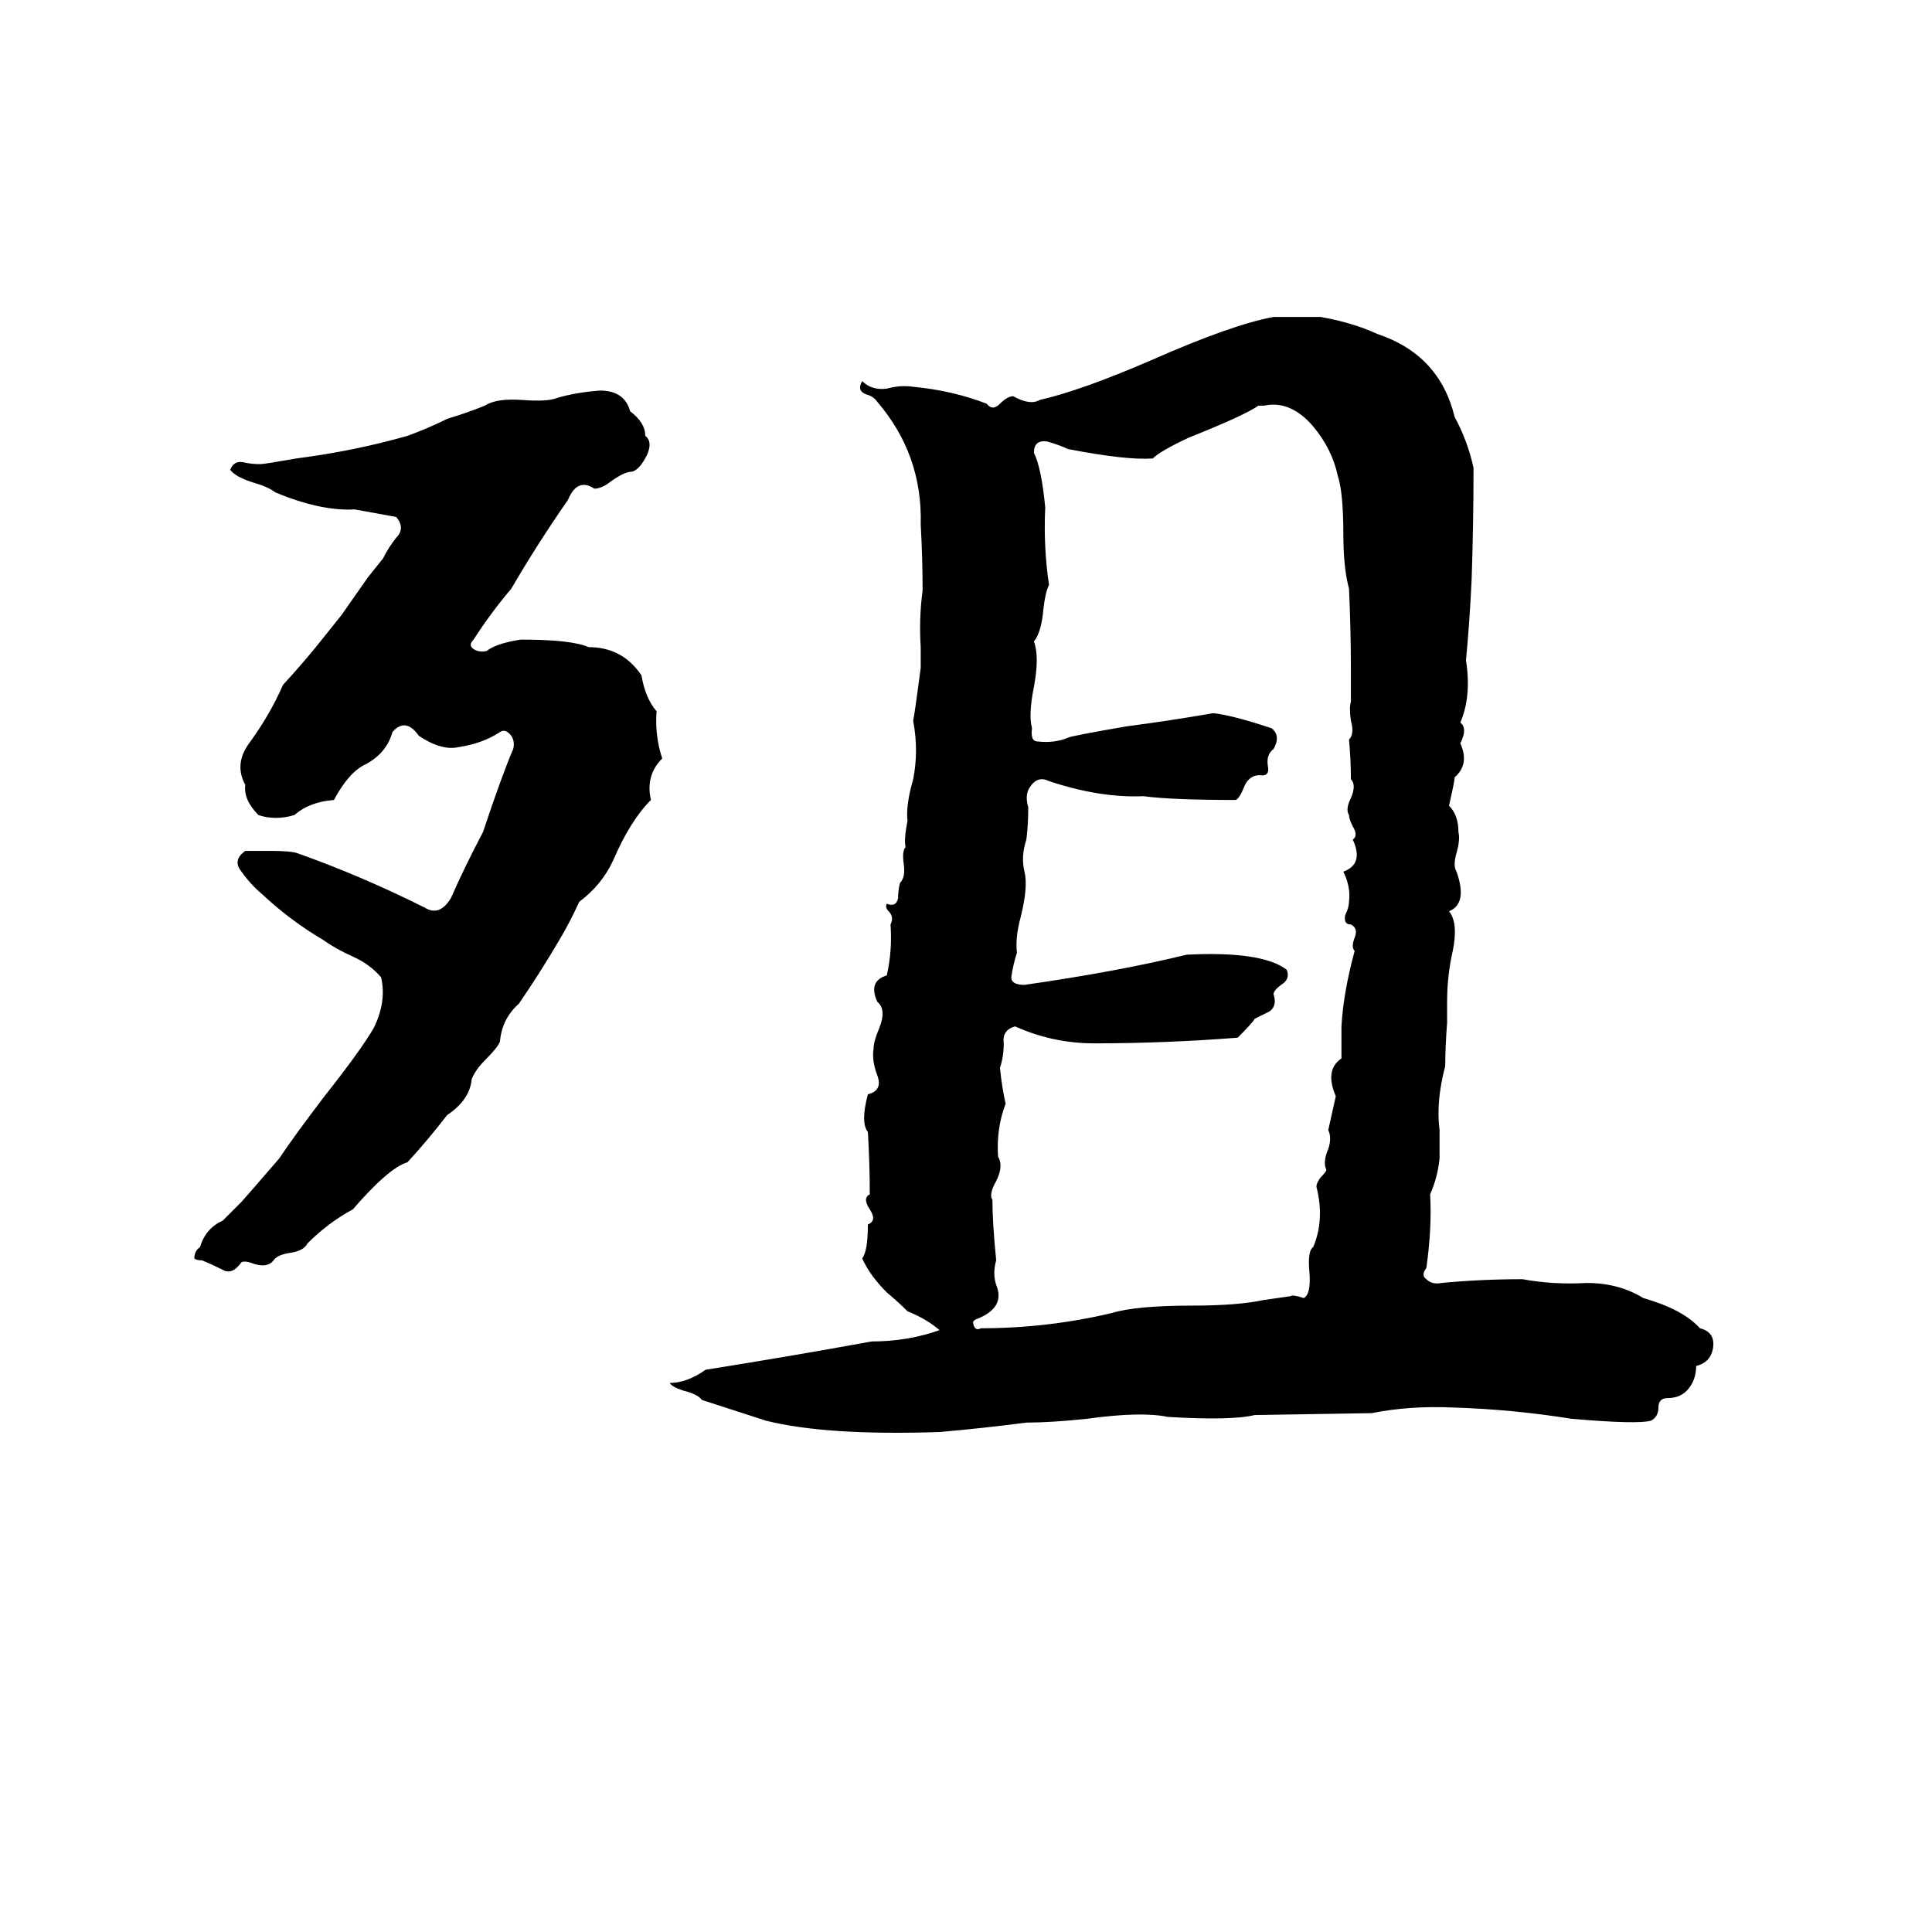 <svg xmlns="http://www.w3.org/2000/svg" viewBox="0 -800 1024 1024">
	<path fill="#000000" d="M675 -632H700Q717 -629 730 -623Q763 -612 771 -579Q778 -566 781 -552Q781 -522 780 -493Q779 -471 777 -450Q780 -431 774 -417Q778 -414 774 -406Q779 -395 771 -388Q771 -386 768 -373Q773 -368 773 -359Q774 -355 772 -348Q770 -341 772 -338Q778 -321 768 -317Q773 -311 770 -296Q767 -283 767 -269Q767 -263 767 -258Q766 -245 766 -235Q761 -216 763 -201Q763 -193 763 -186Q762 -176 758 -167Q759 -149 756 -128Q753 -124 756 -122Q759 -119 764 -120Q785 -122 807 -122Q823 -119 841 -120Q858 -120 871 -112Q892 -106 901 -96Q909 -94 908 -86Q907 -78 899 -76Q899 -69 895 -64Q891 -59 884 -59Q879 -59 879 -54Q879 -49 875 -47Q868 -45 833 -48Q802 -53 770 -54Q747 -55 727 -51L665 -50Q653 -47 619 -49Q605 -52 576 -48Q557 -46 544 -46Q521 -43 498 -41Q438 -39 406 -47L372 -58Q370 -61 362 -63Q356 -65 355 -67Q364 -67 374 -74Q418 -81 462 -89Q481 -89 498 -95Q491 -101 481 -105Q476 -110 470 -115Q461 -124 457 -133Q460 -137 460 -151Q465 -153 461 -159Q457 -165 461 -167Q461 -183 460 -200Q456 -205 460 -220Q468 -222 465 -230Q462 -238 463 -244Q463 -248 466 -255Q470 -265 465 -269Q460 -280 470 -283Q473 -296 472 -310Q474 -314 471 -317Q469 -319 470 -321Q475 -319 476 -324Q476 -328 477 -332Q480 -335 479 -342Q478 -349 480 -351Q479 -355 481 -365Q480 -373 484 -387Q487 -402 484 -418Q485 -423 488 -446Q488 -451 488 -457Q487 -472 489 -487Q489 -504 488 -522Q489 -559 465 -587Q463 -590 459 -591Q454 -593 457 -598Q462 -593 470 -594Q477 -596 484 -595Q505 -593 523 -586Q526 -582 530 -586Q534 -590 537 -590Q546 -585 551 -588Q573 -593 610 -609Q653 -628 675 -632ZM318 -593Q331 -593 334 -582Q342 -576 342 -569Q346 -566 343 -559Q339 -551 335 -550Q331 -550 324 -545Q319 -541 315 -541Q306 -547 301 -535Q285 -512 271 -488Q260 -475 251 -461Q248 -458 251 -456Q254 -454 258 -455Q263 -459 276 -461Q303 -461 312 -457Q330 -457 340 -442Q342 -430 348 -423Q347 -410 351 -398Q342 -389 345 -376Q334 -365 325 -344Q319 -331 307 -322Q302 -311 296 -301Q286 -284 275 -268Q266 -260 265 -248Q264 -245 257 -238Q252 -233 250 -228Q249 -217 237 -209Q227 -196 216 -184Q206 -181 187 -159Q174 -152 163 -141Q161 -137 154 -136Q147 -135 145 -132Q142 -128 135 -130Q130 -132 128 -131Q123 -124 118 -127Q112 -130 107 -132Q104 -132 103 -133Q103 -137 106 -139Q109 -149 118 -153Q123 -158 128 -163Q129 -164 148 -186Q156 -198 172 -219Q191 -243 198 -255Q205 -269 202 -282Q196 -289 187 -293Q178 -297 171 -302Q154 -312 139 -326Q133 -331 128 -338Q123 -344 130 -349H144Q153 -349 157 -348Q191 -336 225 -319Q233 -314 239 -324Q246 -340 256 -359Q266 -389 272 -403Q273 -407 271 -410Q268 -414 265 -412Q256 -406 243 -404Q234 -402 222 -410Q215 -420 208 -412Q205 -401 194 -395Q185 -391 177 -376Q164 -375 156 -368Q146 -365 137 -368Q129 -376 130 -384Q124 -395 132 -406Q143 -421 150 -437Q162 -450 173 -464Q177 -469 181 -474L195 -494Q199 -499 203 -504Q206 -510 210 -515Q215 -520 210 -526Q199 -528 188 -530Q170 -529 146 -539Q142 -542 135 -544Q125 -547 122 -551Q124 -556 129 -555Q133 -554 138 -554Q140 -554 157 -557Q188 -561 216 -569Q227 -573 237 -578Q247 -581 257 -585Q263 -589 277 -588Q290 -587 295 -589Q305 -592 318 -593ZM670 -585H667Q660 -580 630 -568Q615 -561 611 -557Q597 -556 566 -562Q562 -564 555 -566Q548 -567 548 -560Q552 -552 554 -531Q553 -510 556 -490Q554 -486 553 -477Q552 -465 548 -460Q551 -452 548 -436Q545 -421 547 -414Q546 -407 550 -407Q559 -406 566 -409Q568 -410 597 -415Q620 -418 643 -422Q653 -421 674 -414Q679 -410 675 -403Q671 -400 672 -394Q673 -389 669 -389Q662 -390 659 -382Q657 -377 655 -376Q621 -376 606 -378Q583 -377 556 -386Q550 -389 546 -383Q543 -379 545 -372Q545 -363 544 -355Q541 -346 543 -338Q545 -330 541 -314Q538 -303 539 -295Q537 -289 536 -282Q536 -278 543 -278Q592 -285 629 -294Q669 -296 682 -286Q684 -281 679 -278Q675 -275 675 -273Q677 -267 673 -264Q669 -262 665 -260Q664 -258 656 -250Q617 -247 580 -247Q558 -247 538 -256Q531 -254 532 -247Q532 -240 530 -234Q531 -224 533 -215Q528 -202 529 -187Q532 -182 528 -174Q524 -167 526 -164Q526 -152 528 -132Q526 -125 528 -119Q533 -107 518 -101Q515 -100 516 -98Q516 -97 517 -96Q518 -95 520 -96Q555 -96 589 -104Q602 -108 632 -108Q656 -108 670 -111Q677 -112 684 -113Q685 -114 691 -112Q695 -114 694 -126Q693 -137 696 -139Q702 -153 698 -170Q697 -172 700 -176Q703 -179 703 -180Q701 -184 704 -191Q706 -197 704 -201Q706 -210 708 -219Q702 -233 711 -239Q711 -247 711 -256Q712 -274 718 -296Q716 -298 718 -303Q720 -308 716 -310Q712 -310 713 -315Q715 -319 715 -322Q716 -330 712 -338Q723 -342 717 -355Q720 -357 717 -362Q715 -366 715 -368Q713 -371 716 -377Q719 -384 716 -387Q716 -397 715 -408Q718 -411 716 -418Q715 -425 716 -428Q716 -436 716 -445Q716 -466 715 -488Q712 -499 712 -517Q712 -539 709 -548Q706 -562 696 -574Q684 -588 670 -585Z"/>
</svg>